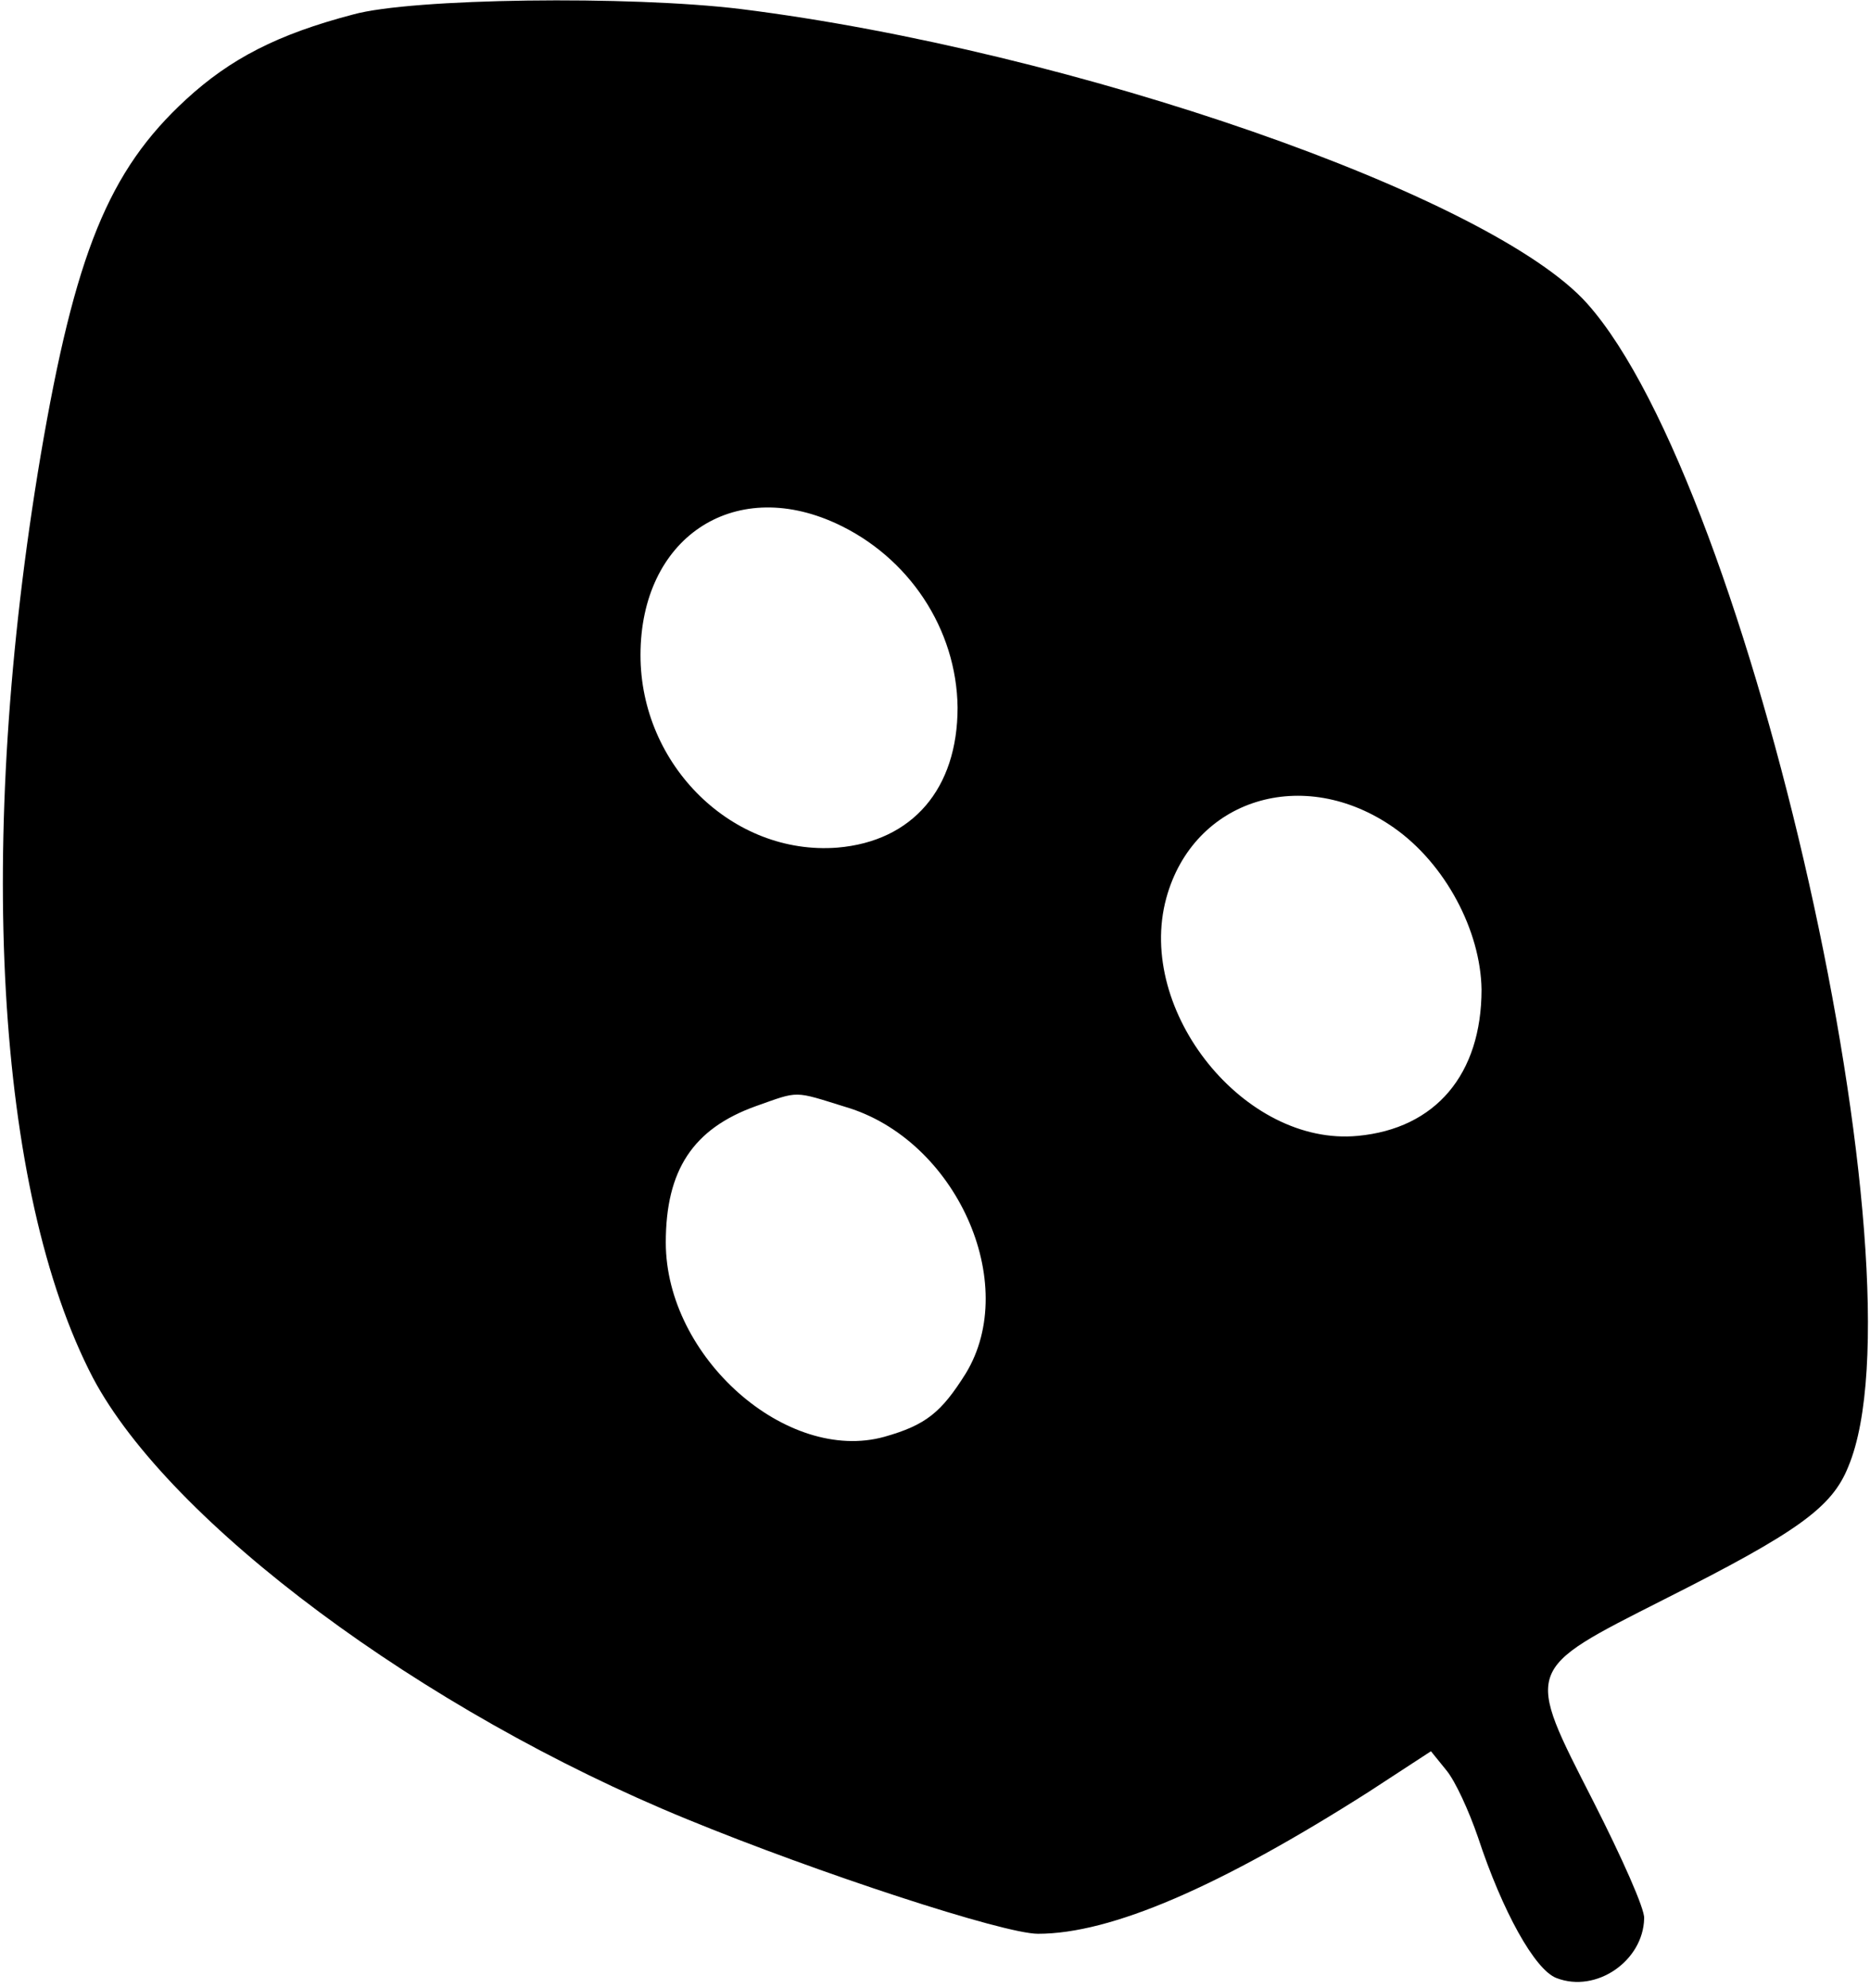 <?xml version="1.0" standalone="no"?>
<!DOCTYPE svg PUBLIC "-//W3C//DTD SVG 20010904//EN"
 "http://www.w3.org/TR/2001/REC-SVG-20010904/DTD/svg10.dtd">
<svg version="1.0" xmlns="http://www.w3.org/2000/svg"
 width="207pt" height="220pt" viewBox="0 0 207 220"
 preserveAspectRatio="xMidYMid meet">
<g transform="translate(0,220) scale(0.1,-0.1)"
fill="#000000" stroke="none">
<path d="M391 2184 c-84 -22 -136 -49 -185 -94 -86 -79 -123 -171 -161 -394
-72 -428 -50 -814 58 -1021 85 -160 364 -368 657 -488 146 -60 351 -127 389
-127 81 0 201 52 366 157 l69 45 17 -21 c10 -12 25 -45 35 -74 27 -82 63 -147
87 -156 44 -17 96 19 97 66 1 10 -25 68 -56 129 -76 149 -78 145 78 224 149
75 186 102 204 147 88 210 -108 1084 -289 1287 -106 119 -569 280 -937 326
-123 15 -364 12 -429 -6z m534 -563 c81 -37 134 -117 135 -204 0 -90 -50 -148
-133 -155 -116 -9 -218 91 -218 213 0 129 102 198 216 146z m618 -337 c57 -40
96 -114 97 -179 0 -94 -51 -154 -137 -162 -125 -12 -246 138 -212 263 30 110
152 148 252 78z m-607 -309 c122 -36 194 -195 133 -295 -27 -43 -44 -57 -90
-70 -108 -30 -242 88 -242 215 0 80 30 126 100 151 48 17 41 17 99 -1z"/>
</g>
</svg>
